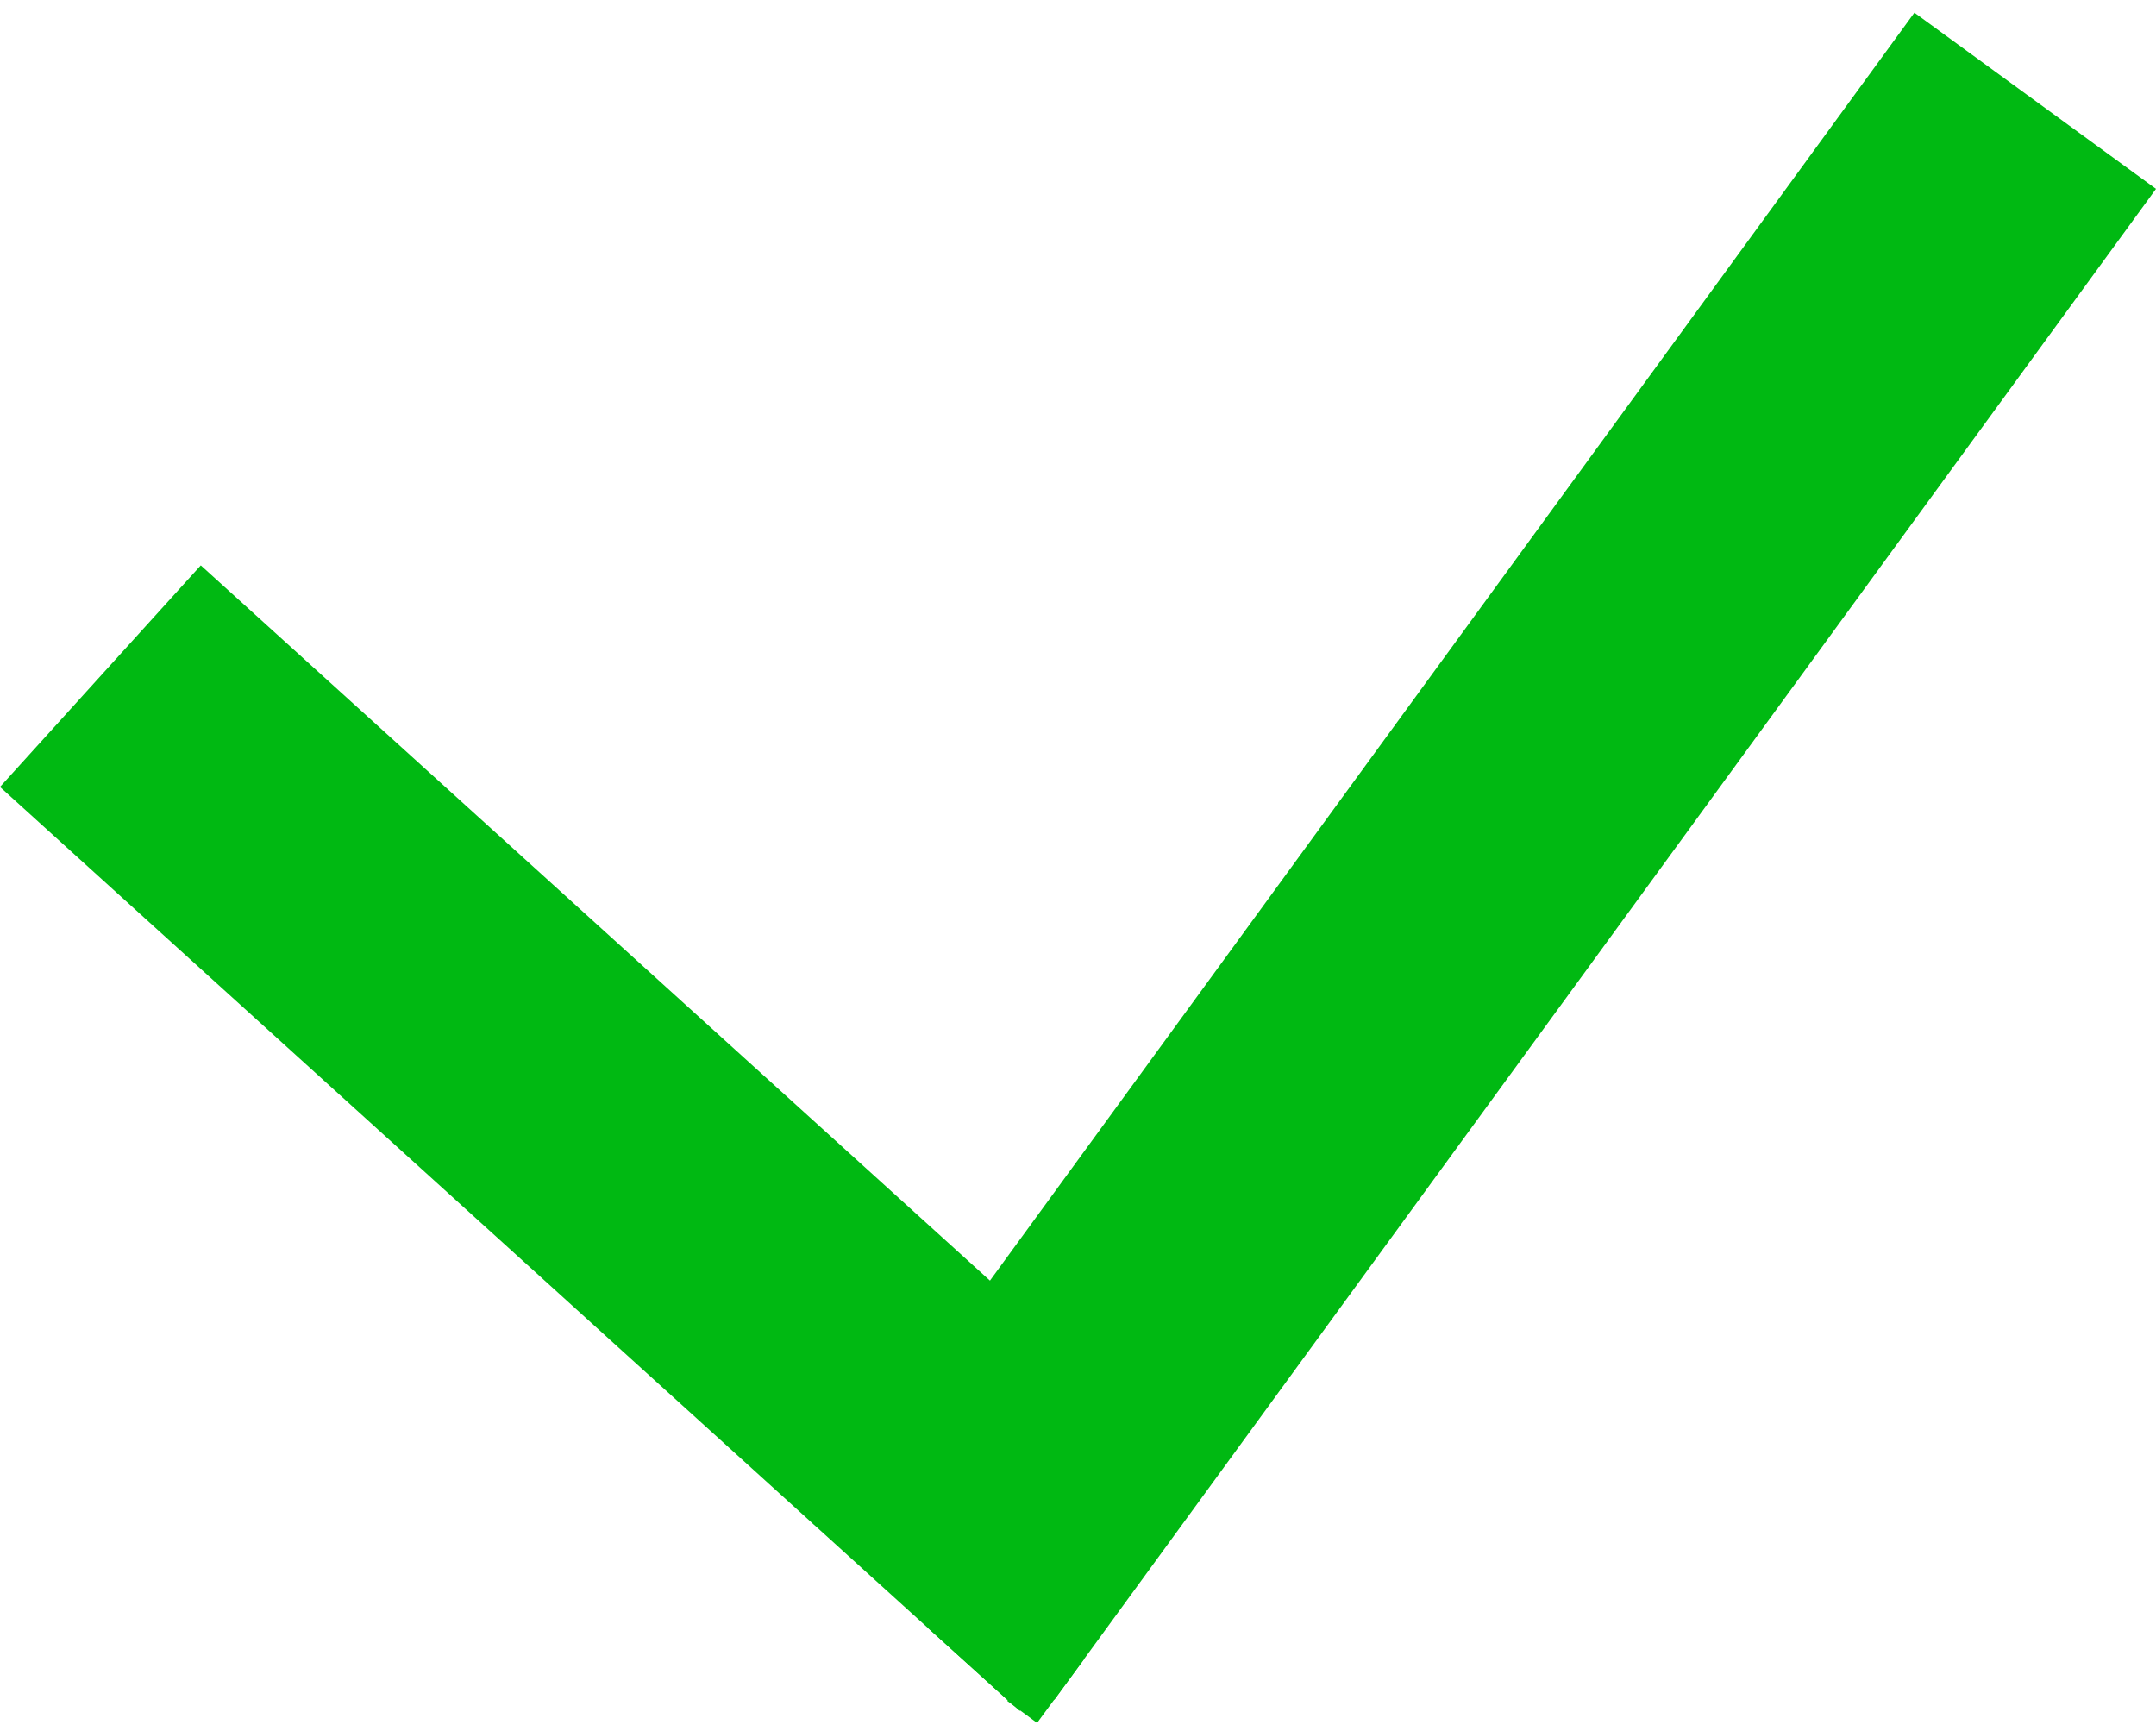 <svg width="137" height="110" viewBox="0 0 137 110" fill="none" xmlns="http://www.w3.org/2000/svg">
<line x1="6.379" y1="42.961" x2="70.379" y2="100.961" stroke="#00B912" stroke-width="19"/>
<line x1="59.324" y1="102.403" x2="129.324" y2="6.403" stroke="#00B912" stroke-width="19"/>
<line x1="63.023" y1="99.018" x2="68.818" y2="104.254" stroke="#00B912" stroke-width="12"/>
<line x1="67.95" y1="104.7" x2="64.95" y2="108.77" stroke="#00B912" stroke-width="2.36"/>
</svg>
